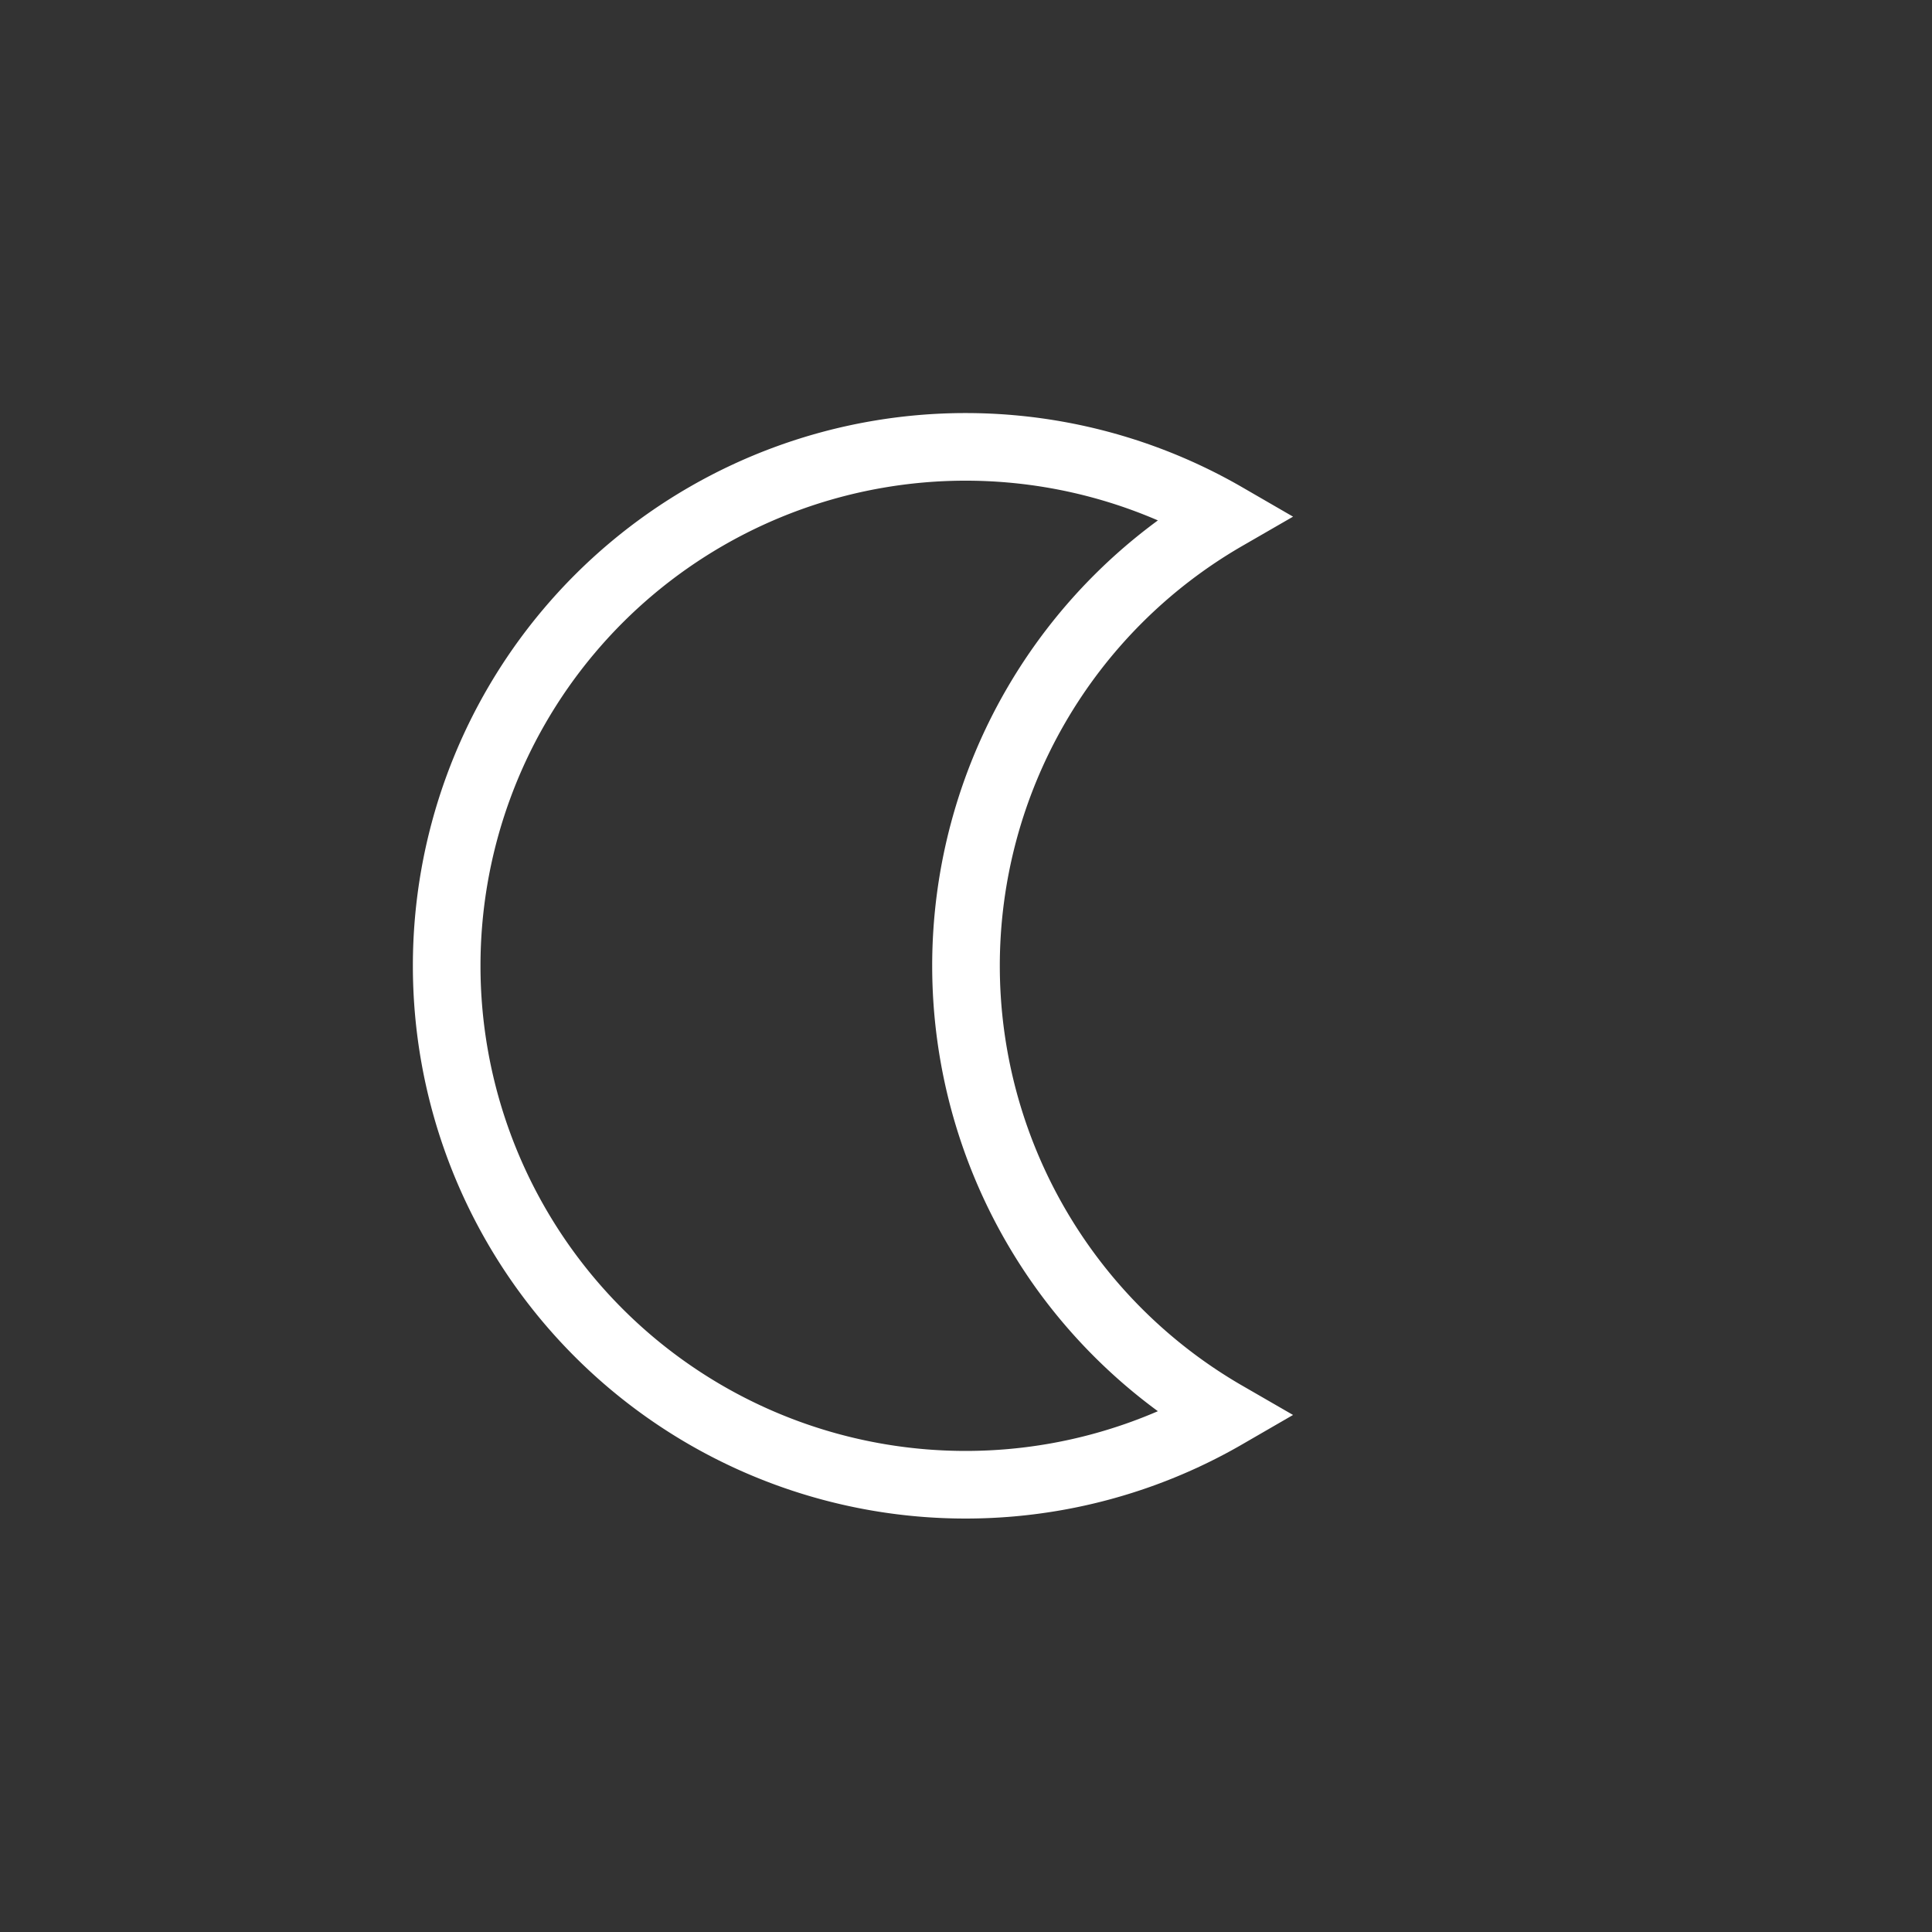 <svg id="Layer_1" data-name="Layer 1" xmlns="http://www.w3.org/2000/svg" viewBox="0 0 200 200"><rect x="0" y="0" width="200" height="200" fill="#333333" stroke="none"/><defs><style>.cls-1{fill:none;stroke:#fff;stroke-width:7px;}</style></defs><path class="cls-1" d="M100,100a53.7,53.7,0,0,1,26.86-46.52,53.72,53.72,0,1,0,0,93A53.7,53.7,0,0,1,100,100Z"/></svg>